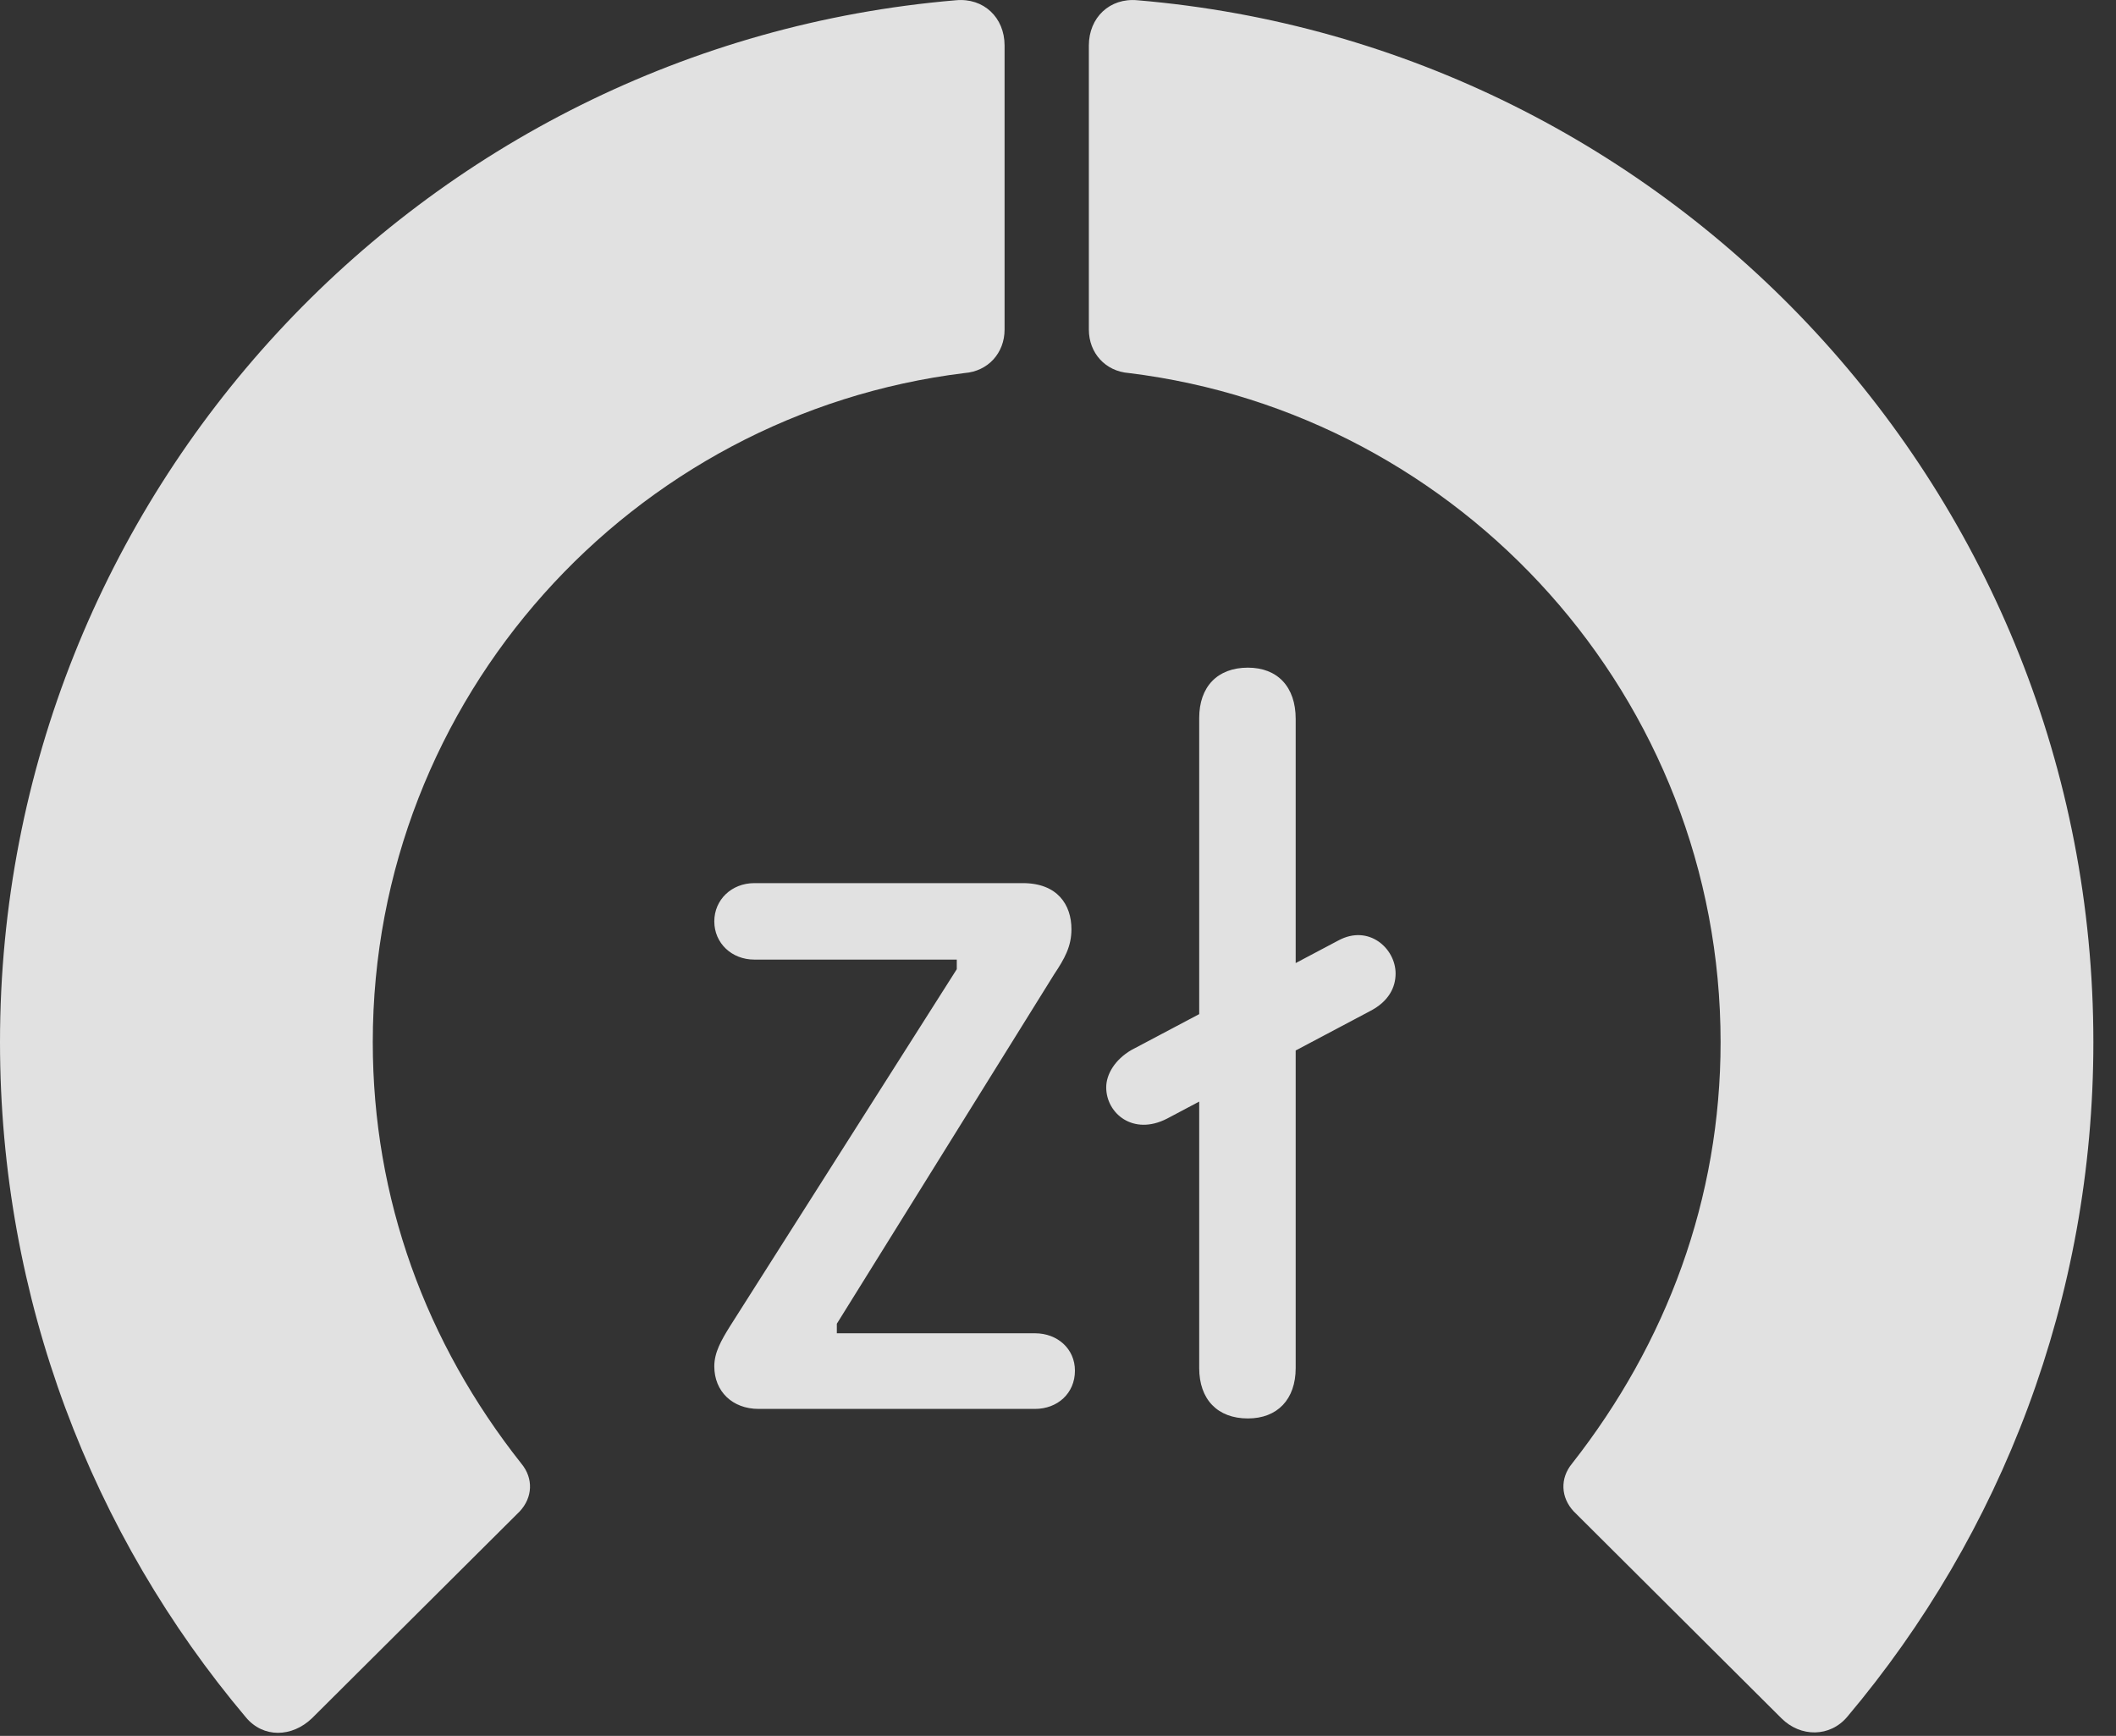 <?xml version="1.0" encoding="UTF-8"?>
<!--Generator: Apple Native CoreSVG 326-->
<!DOCTYPE svg
PUBLIC "-//W3C//DTD SVG 1.1//EN"
       "http://www.w3.org/Graphics/SVG/1.1/DTD/svg11.dtd">
<svg version="1.1" xmlns="http://www.w3.org/2000/svg" xmlns:xlink="http://www.w3.org/1999/xlink" viewBox="0 0 33.291 27.31">
 <rect x="0" y="0" width="33.291" height="27.31" fill="#333333" stroke="none"/>
 <g>
  <rect height="27.31" opacity="0" width="33.291" x="0" y="0"/>
  <path d="M32.935 16.396C32.935 7.783 26.318 0.715 17.896 0.004C17.459-0.037 17.131 0.277 17.131 0.715L17.131 5.185C17.131 5.554 17.391 5.841 17.76 5.869C22.996 6.511 27.07 10.982 27.07 16.396C27.07 18.857 26.223 21.127 24.732 23.027C24.541 23.259 24.555 23.56 24.76 23.779L28.027 27.033C28.328 27.334 28.793 27.334 29.066 27.006C31.486 24.134 32.935 20.429 32.935 16.396Z" fill="white" fill-opacity="0.85"/>
  <path d="M0 16.396C0 20.443 1.449 24.148 3.869 27.019C4.143 27.347 4.594 27.334 4.908 27.033L8.176 23.779C8.381 23.56 8.395 23.259 8.203 23.027C6.699 21.127 5.865 18.857 5.865 16.396C5.865 10.982 9.939 6.511 15.176 5.869C15.545 5.841 15.805 5.554 15.805 5.185L15.805 0.715C15.805 0.277 15.477-0.037 15.039 0.004C6.617 0.715 0 7.783 0 16.396Z" fill="white" fill-opacity="0.85"/>
  <path d="M11.935 22.166L16.283 22.166C16.639 22.166 16.912 21.92 16.912 21.564C16.912 21.222 16.639 20.976 16.283 20.976L13.166 20.976L13.166 20.826L16.584 15.33C16.748 15.084 16.857 14.892 16.857 14.619C16.857 14.236 16.639 13.894 16.092 13.894L11.867 13.894C11.512 13.894 11.238 14.154 11.238 14.496C11.238 14.838 11.512 15.097 11.867 15.097L15.053 15.097L15.053 15.248L11.484 20.867C11.348 21.086 11.238 21.277 11.238 21.496C11.238 21.892 11.525 22.166 11.935 22.166ZM19.633 22.316C20.098 22.316 20.385 22.015 20.385 21.523L20.385 11.31C20.385 10.804 20.098 10.504 19.633 10.504C19.154 10.504 18.867 10.804 18.867 11.297L18.867 21.523C18.867 22.015 19.154 22.316 19.633 22.316ZM18.361 17.599L21.561 15.904C21.848 15.754 21.957 15.535 21.957 15.316C21.957 14.92 21.533 14.537 21.055 14.797L17.801 16.519C17.541 16.67 17.404 16.902 17.404 17.107C17.404 17.517 17.828 17.873 18.361 17.599Z" fill="white" fill-opacity="0.85"/>
 </g>
</svg>
